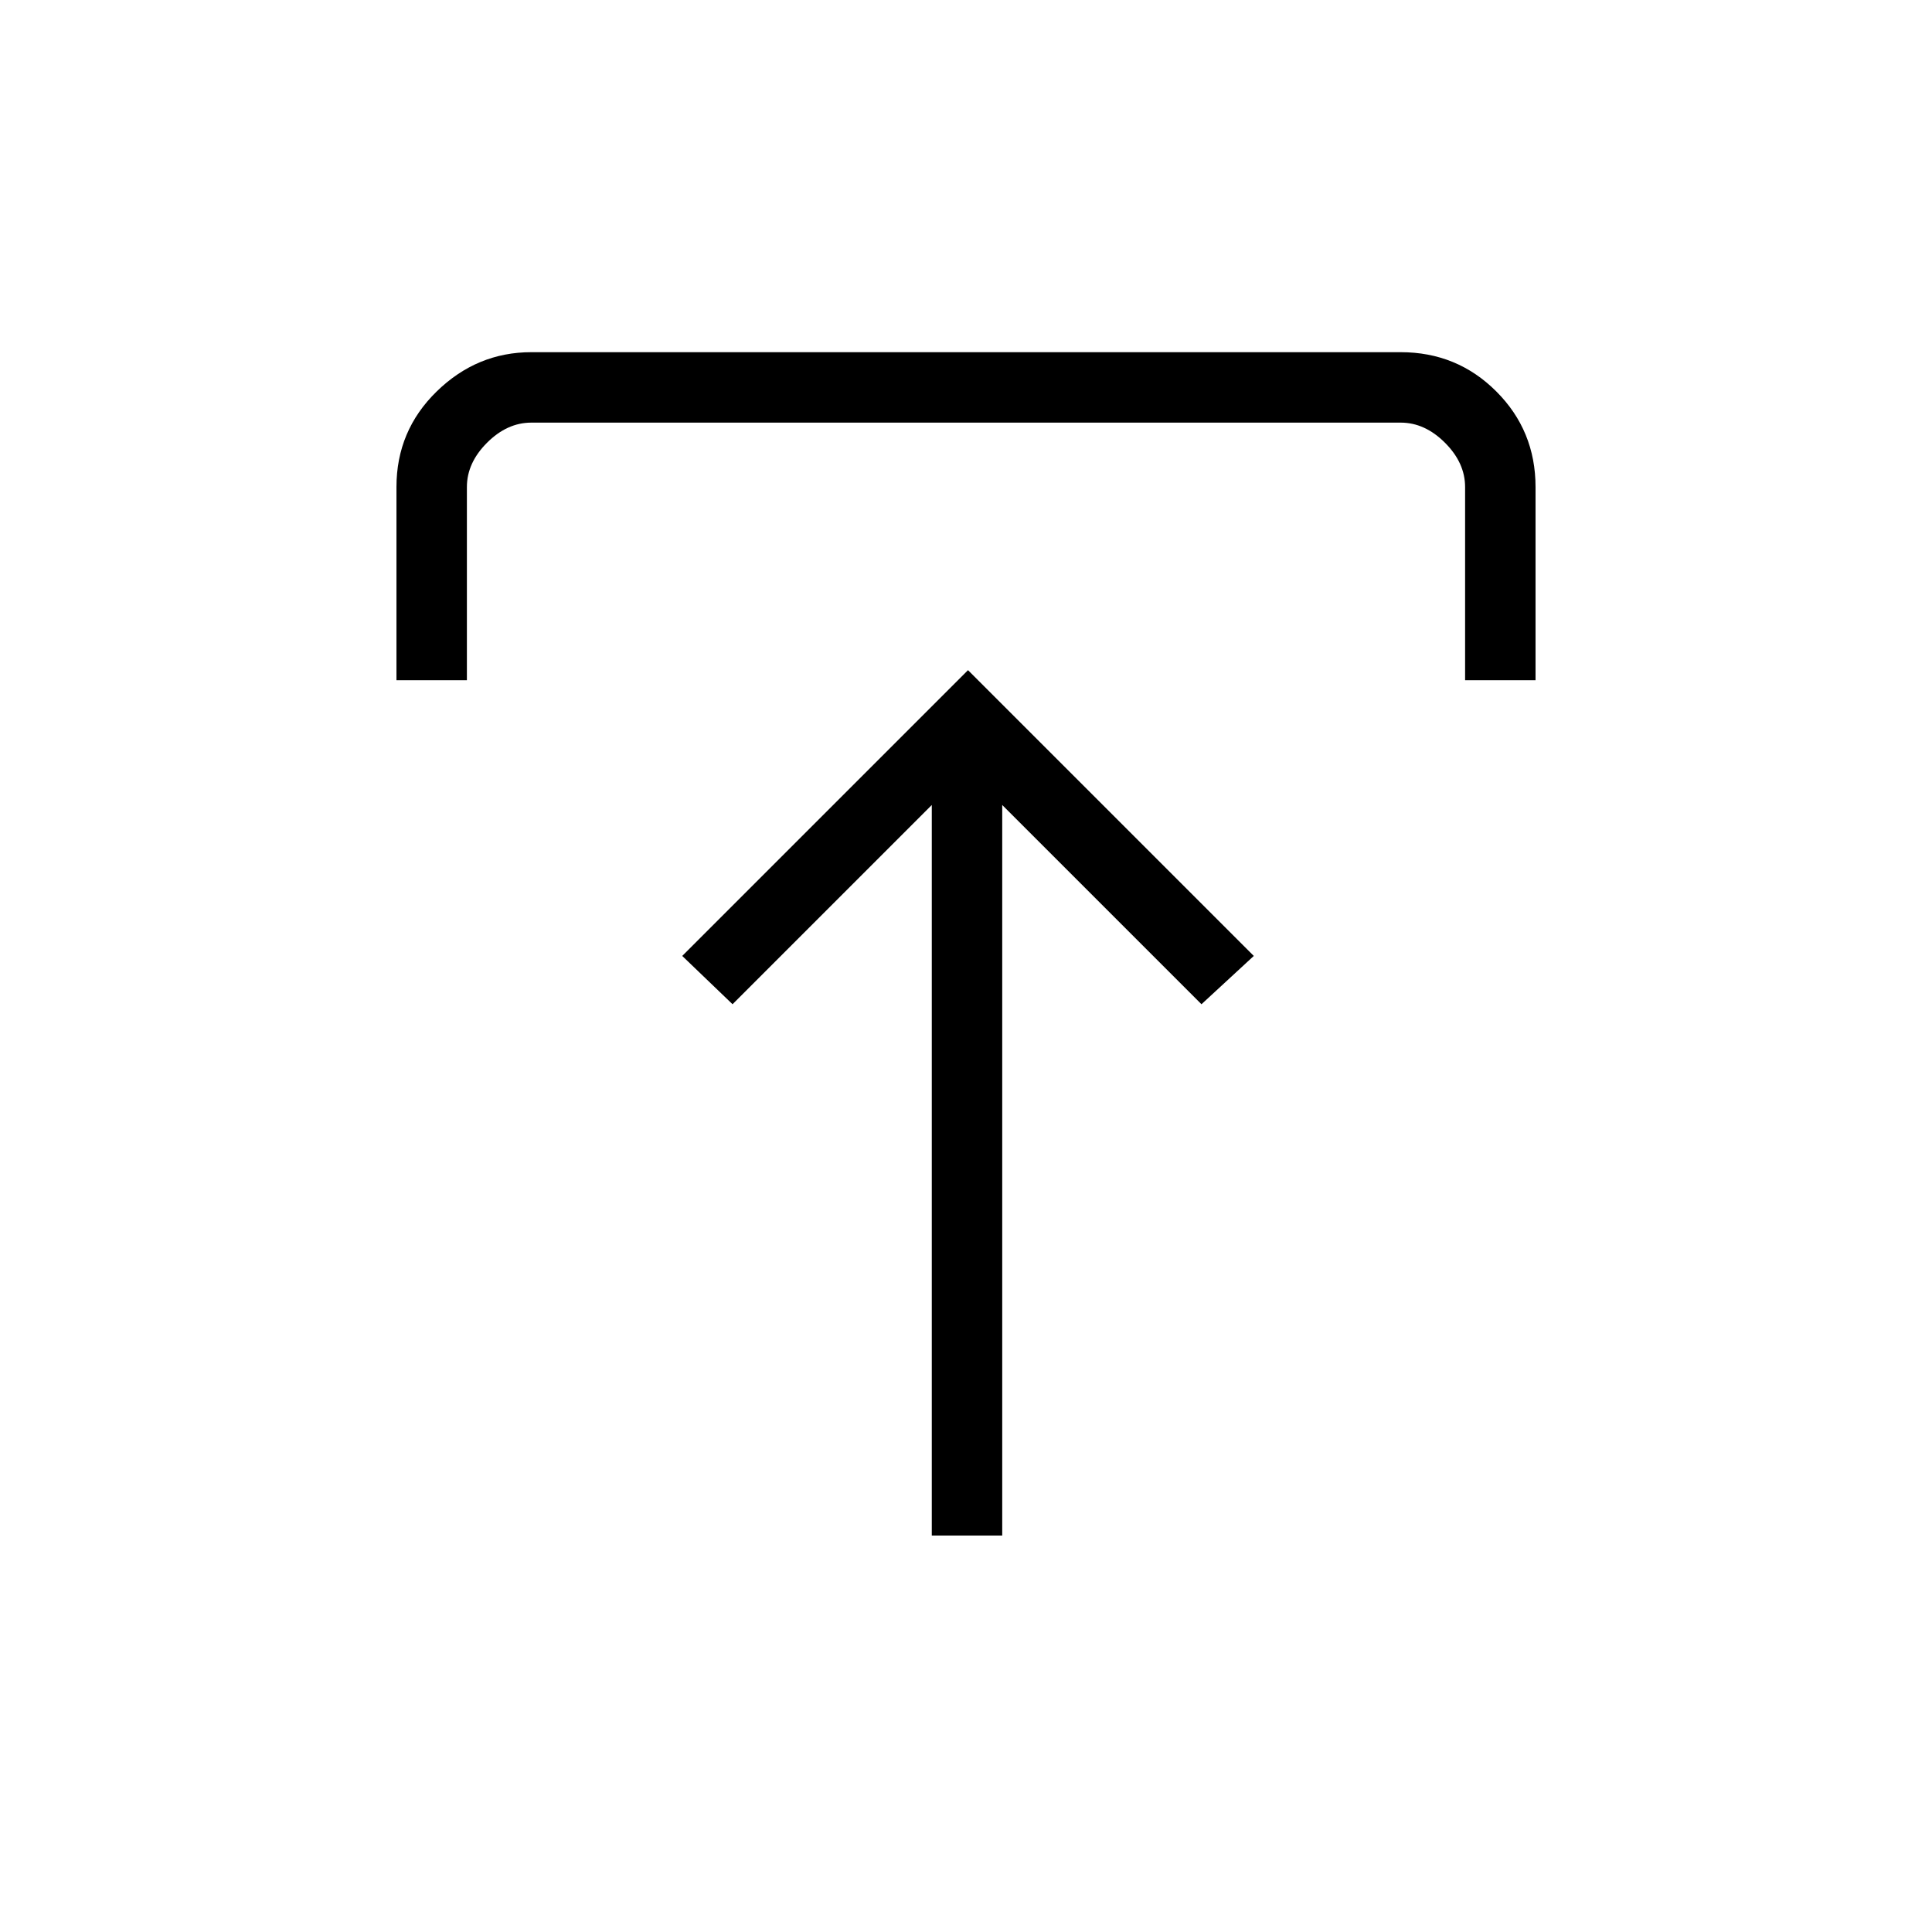 <svg xmlns="http://www.w3.org/2000/svg" height="48" width="48"><path d="M23.15 38.15V20l-4.95 4.95-1.25-1.2 7.1-7.1 7.1 7.1-1.3 1.2L24.9 20v18.15ZM9.85 16.9v-4.8q0-1.4 1-2.375 1-.975 2.35-.975h21.6q1.4 0 2.375.975.975.975.975 2.375v4.8H36.4v-4.8q0-.6-.5-1.1-.5-.5-1.1-.5H13.2q-.6 0-1.1.5-.5.5-.5 1.1v4.8Z"/></svg>